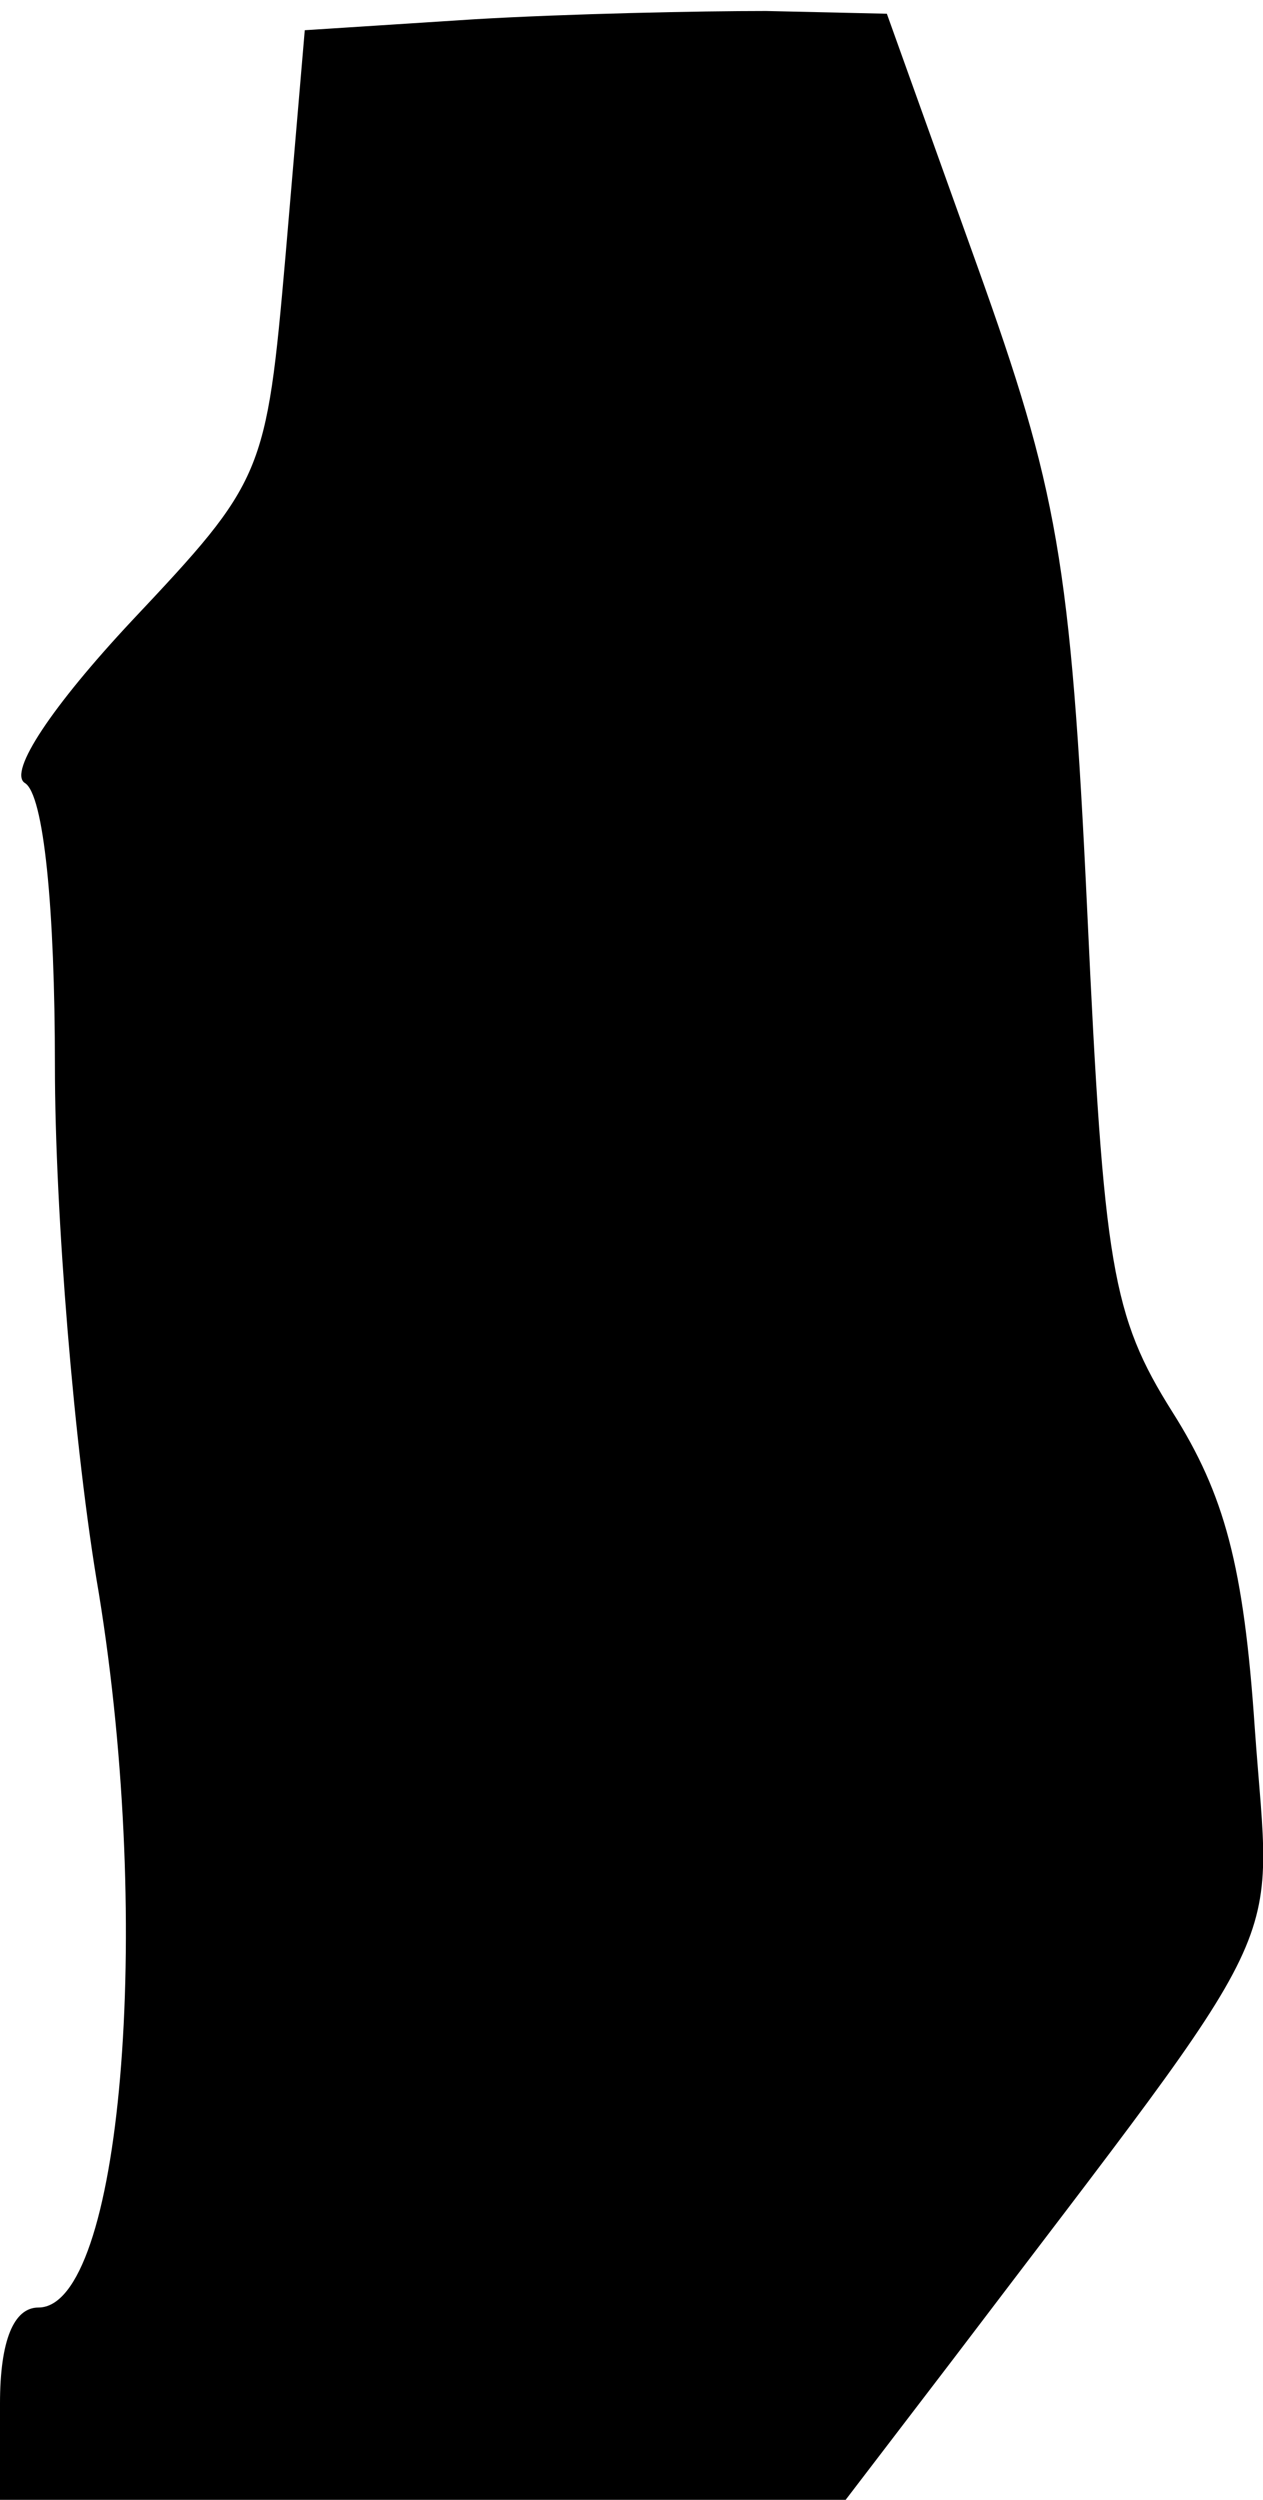<?xml version="1.0" standalone="no"?>
<!DOCTYPE svg PUBLIC "-//W3C//DTD SVG 20010904//EN"
 "http://www.w3.org/TR/2001/REC-SVG-20010904/DTD/svg10.dtd">
<svg version="1.0" xmlns="http://www.w3.org/2000/svg"
 width="46pt" height="91pt" viewBox="0 0 46 91"
 preserveAspectRatio="xMidYMid meet">
<g transform="translate(0,91) scale(0.1,-0.1)"
fill="#000000" stroke="none">
<path fill="#000000" stroke="none" d="M173 903 l-62 -4 -7 -82 c-7 -80 -8
-82 -56 -133 -29 -31 -45 -55 -39 -59 7 -4 11 -46 11 -103 0 -53 7 -140 16
-192 20 -123 8 -260 -22 -260 -9 0 -14 -12 -14 -35 l0 -35 154 0 154 0 39 51
c126 166 116 145 110 230 -4 59 -11 85 -30 115 -22 35 -25 53 -31 182 -6 128
-11 154 -40 235 l-33 92 -44 1 c-24 0 -72 -1 -106 -3z"/>
</g>
</svg>
